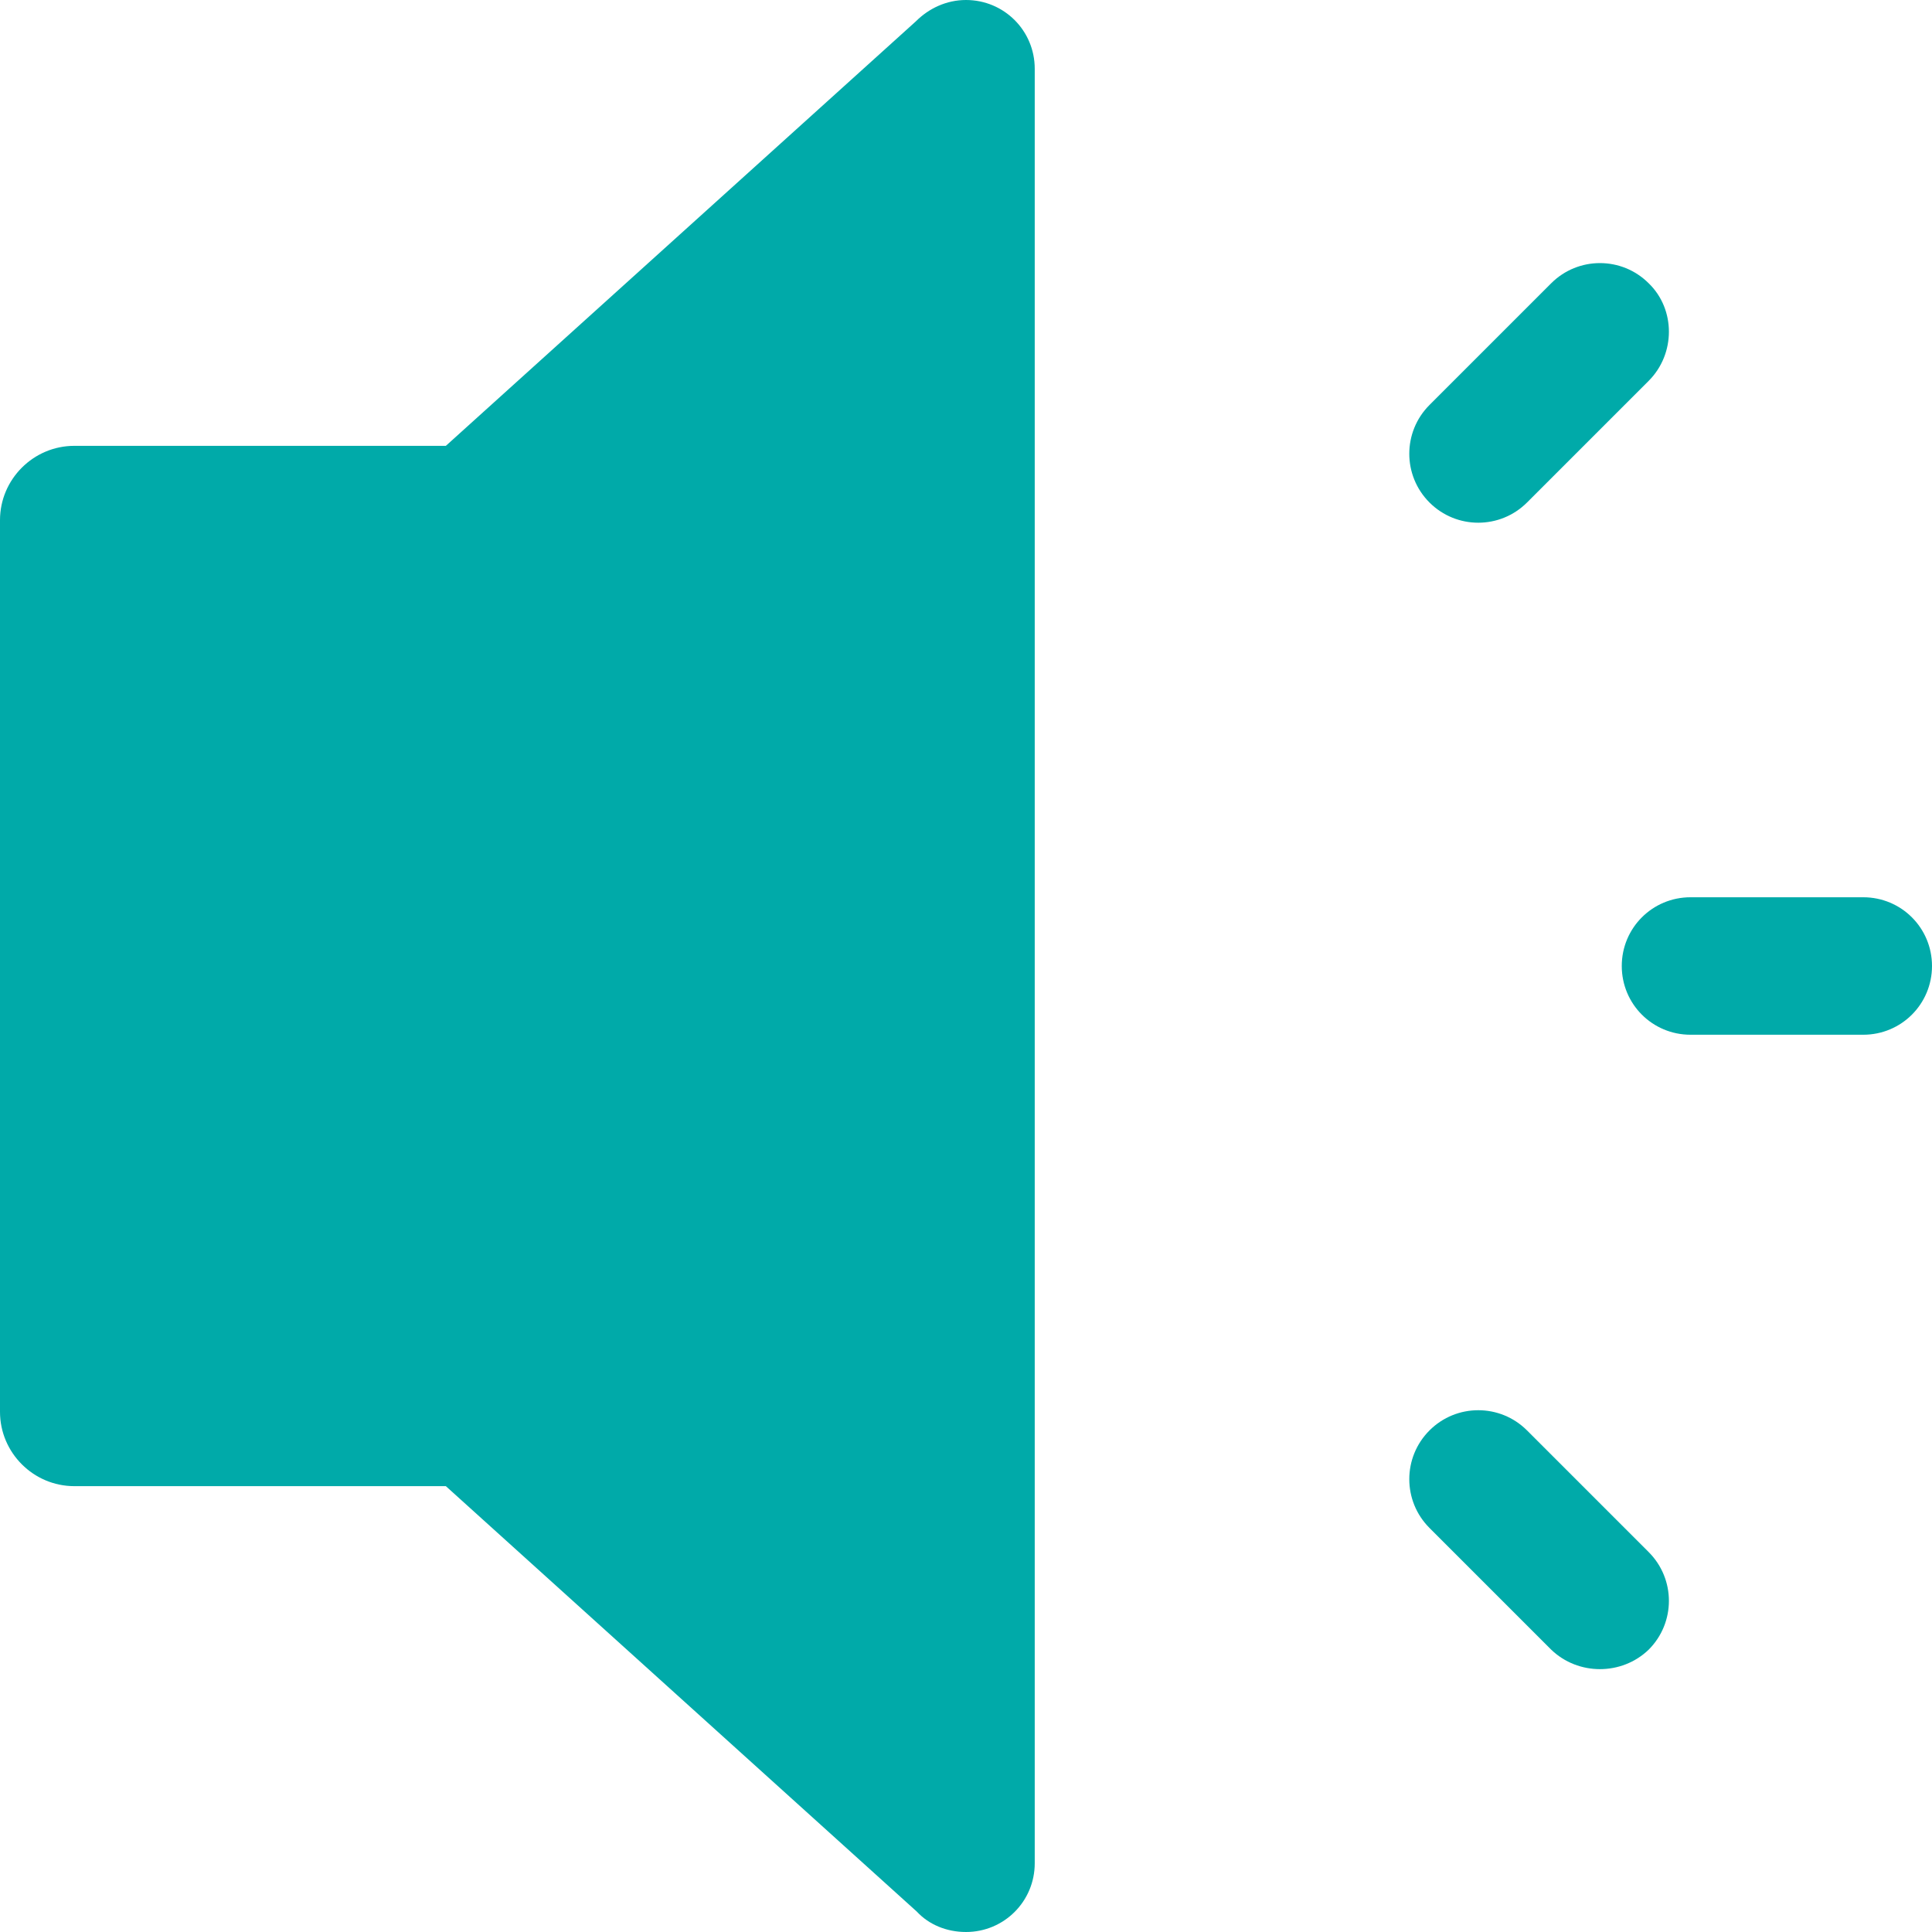 <?xml version="1.0" encoding="utf-8"?>
<!-- Generator: Adobe Illustrator 19.1.0, SVG Export Plug-In . SVG Version: 6.00 Build 0)  -->
<svg version="1.1" id="Layer_1" xmlns="http://www.w3.org/2000/svg" xmlns:xlink="http://www.w3.org/1999/xlink" x="0px" y="0px"
	 viewBox="-23 153 208 208" style="enable-background:new -23 153 208 208;" xml:space="preserve">
<style type="text/css">
	.st0{fill:#00AAA9;}
</style>
<path class="st0" d="M185,257L185,257c0-4.1-3.3-7.4-7.4-7.4H159c-4.1,0-7.4,3.3-7.4,7.4l0,0c0,4.1,3.3,7.4,7.4,7.4h18.6
	C181.7,264.4,185,261.1,185,257z"/>
<path class="st0" d="M154.5,183.5L154.5,183.5c-2.9-2.9-7.6-2.9-10.5,0l-13.1,13.1c-2.9,2.9-2.9,7.6,0,10.5l0,0
	c2.9,2.9,7.6,2.9,10.5,0l13.1-13.1C157.4,191.1,157.4,186.3,154.5,183.5z"/>
<path class="st0" d="M154.5,330.6L154.5,330.6c2.9-2.9,2.9-7.6,0-10.5L141.4,307c-2.9-2.9-7.6-2.9-10.5,0l0,0
	c-2.9,2.9-2.9,7.6,0,10.5l13.1,13.1C146.9,333.4,151.6,333.4,154.5,330.6z"/>
<path class="st0" d="M81,153c-2.1,0-4,0.9-5.4,2.3L25,201h-40c-4.4,0-8,3.6-8,8v96c0,4.4,3.6,8,8,8h40l50.7,45.8
	c1.3,1.4,3.2,2.2,5.3,2.2c4.1,0,7.4-3.3,7.4-7.4V160.4C88.4,156.3,85.1,153,81,153z"/>
</svg>
